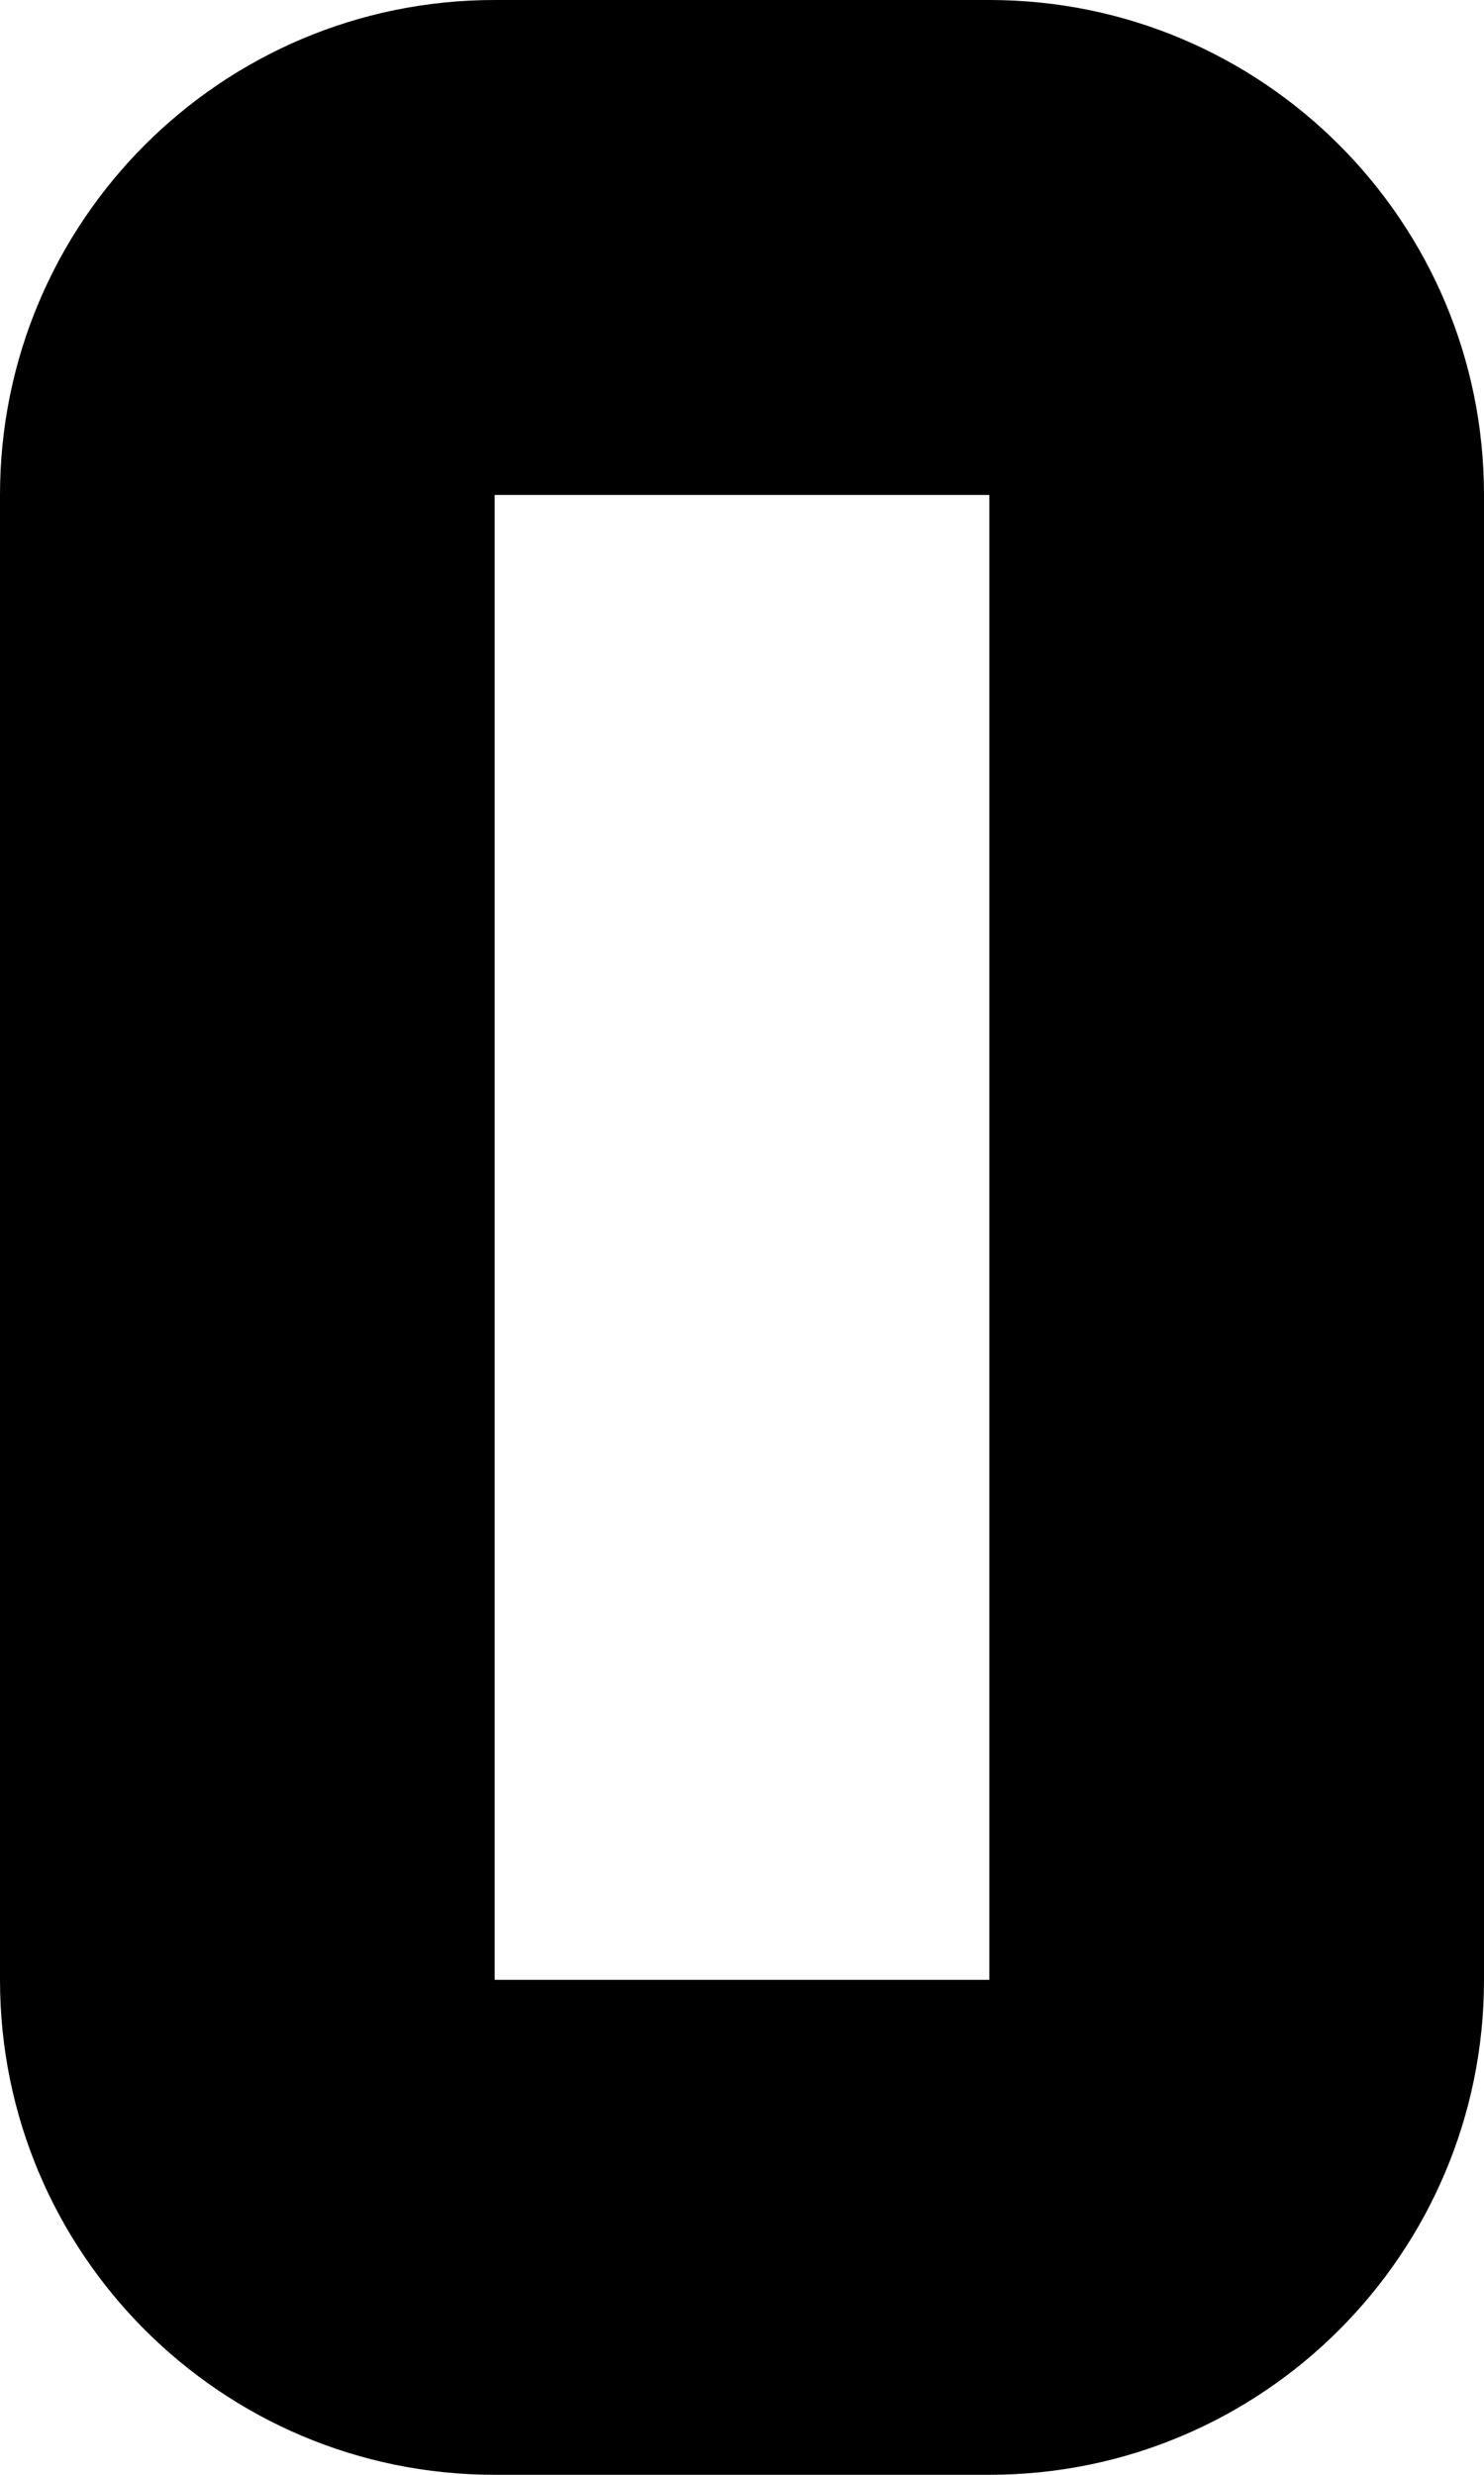 ﻿<?xml version="1.0" encoding="utf-8"?>
<svg version="1.1" xmlns:xlink="http://www.w3.org/1999/xlink" width="6px" height="10px" xmlns="http://www.w3.org/2000/svg">
  <defs>
    <pattern id="BGPattern" patternUnits="userSpaceOnUse" alignment="0 0" imageRepeat="None" />
    <mask fill="white" id="Clip4112">
      <path d="M 6 8  C 6 9.105  5.105 10  4 10  L 2 10  C 0.895 10  0 9.105  0 8  L 0 2  C 0 0.895  0.895 0  2 0  L 4 0  C 5.105 0  6 0.895  6 2  L 6 8  Z M 4 2  L 2 2  L 2 8  L 4 8  L 4 2  Z " fill-rule="evenodd" />
    </mask>
  </defs>
  <g transform="matrix(1 0 0 1 -13 -11 )">
    <path d="M 6 8  C 6 9.105  5.105 10  4 10  L 2 10  C 0.895 10  0 9.105  0 8  L 0 2  C 0 0.895  0.895 0  2 0  L 4 0  C 5.105 0  6 0.895  6 2  L 6 8  Z M 4 2  L 2 2  L 2 8  L 4 8  L 4 2  Z " fill-rule="nonzero" fill="rgba(0, 0, 0, 1)" stroke="none" transform="matrix(1 0 0 1 13 11 )" class="fill" />
    <path d="M 6 8  C 6 9.105  5.105 10  4 10  L 2 10  C 0.895 10  0 9.105  0 8  L 0 2  C 0 0.895  0.895 0  2 0  L 4 0  C 5.105 0  6 0.895  6 2  L 6 8  Z " stroke-width="0" stroke-dasharray="0" stroke="rgba(255, 255, 255, 0)" fill="none" transform="matrix(1 0 0 1 13 11 )" class="stroke" mask="url(#Clip4112)" />
    <path d="M 4 2  L 2 2  L 2 8  L 4 8  L 4 2  Z " stroke-width="0" stroke-dasharray="0" stroke="rgba(255, 255, 255, 0)" fill="none" transform="matrix(1 0 0 1 13 11 )" class="stroke" mask="url(#Clip4112)" />
  </g>
</svg>